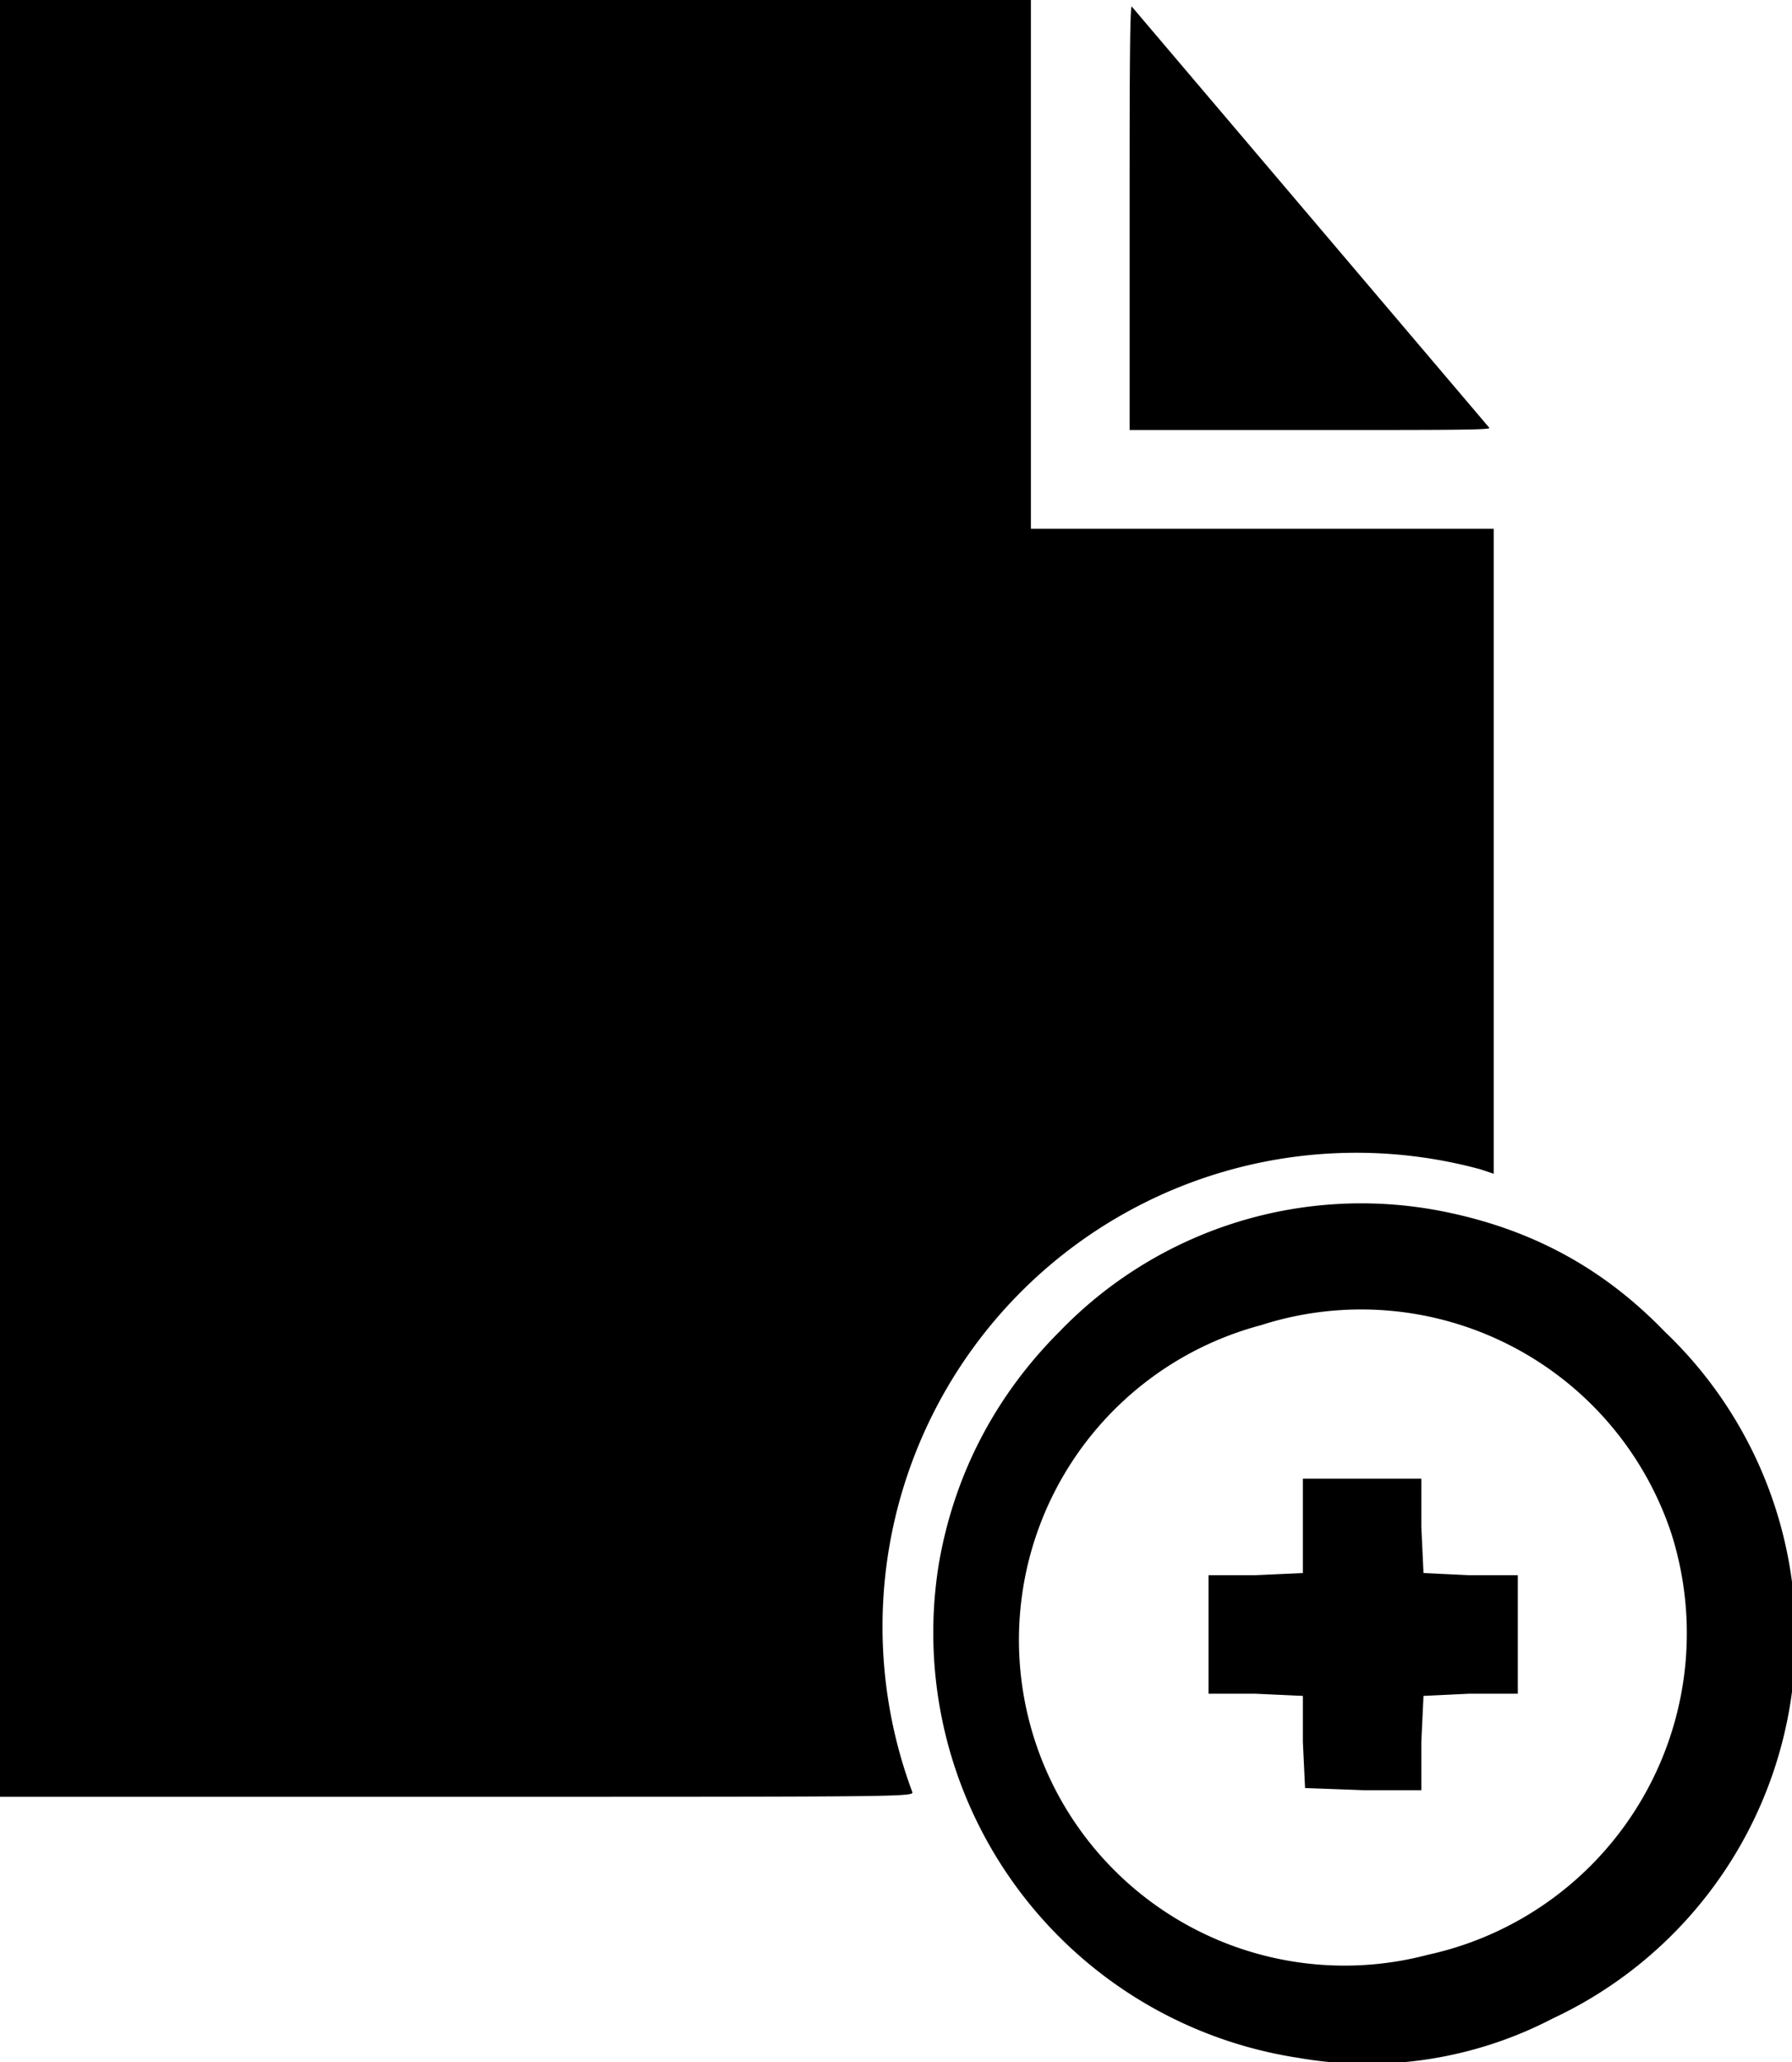 <svg xmlns="http://www.w3.org/2000/svg" viewBox="0 0 817 940"><path d="M592 938a196 196 0 0 1-164-225c7-41 26-77 55-106a191 191 0 0 1 174-55c41 8 74 26 102 55a192 192 0 0 1-51 313 183 183 0 0 1-116 18zm59-47a150 150 0 0 0 111-192 149 149 0 0 0-187-95 148 148 0 0 0 76 287zm-56-76l-1-21v-21l-22-1h-21v-54h21l22-1v-43h54v22l1 21 21 1h22v54h-22l-21 1-1 21v22h-26l-27-1zM0 409V0h470v241h211v294l-6-2a216 216 0 0 0-259 284c0 2-10 2-208 2H0V409zM515 99c0-53 0-97 1-96l163 192c1 1-18 1-81 1h-83V99z"/></svg>
